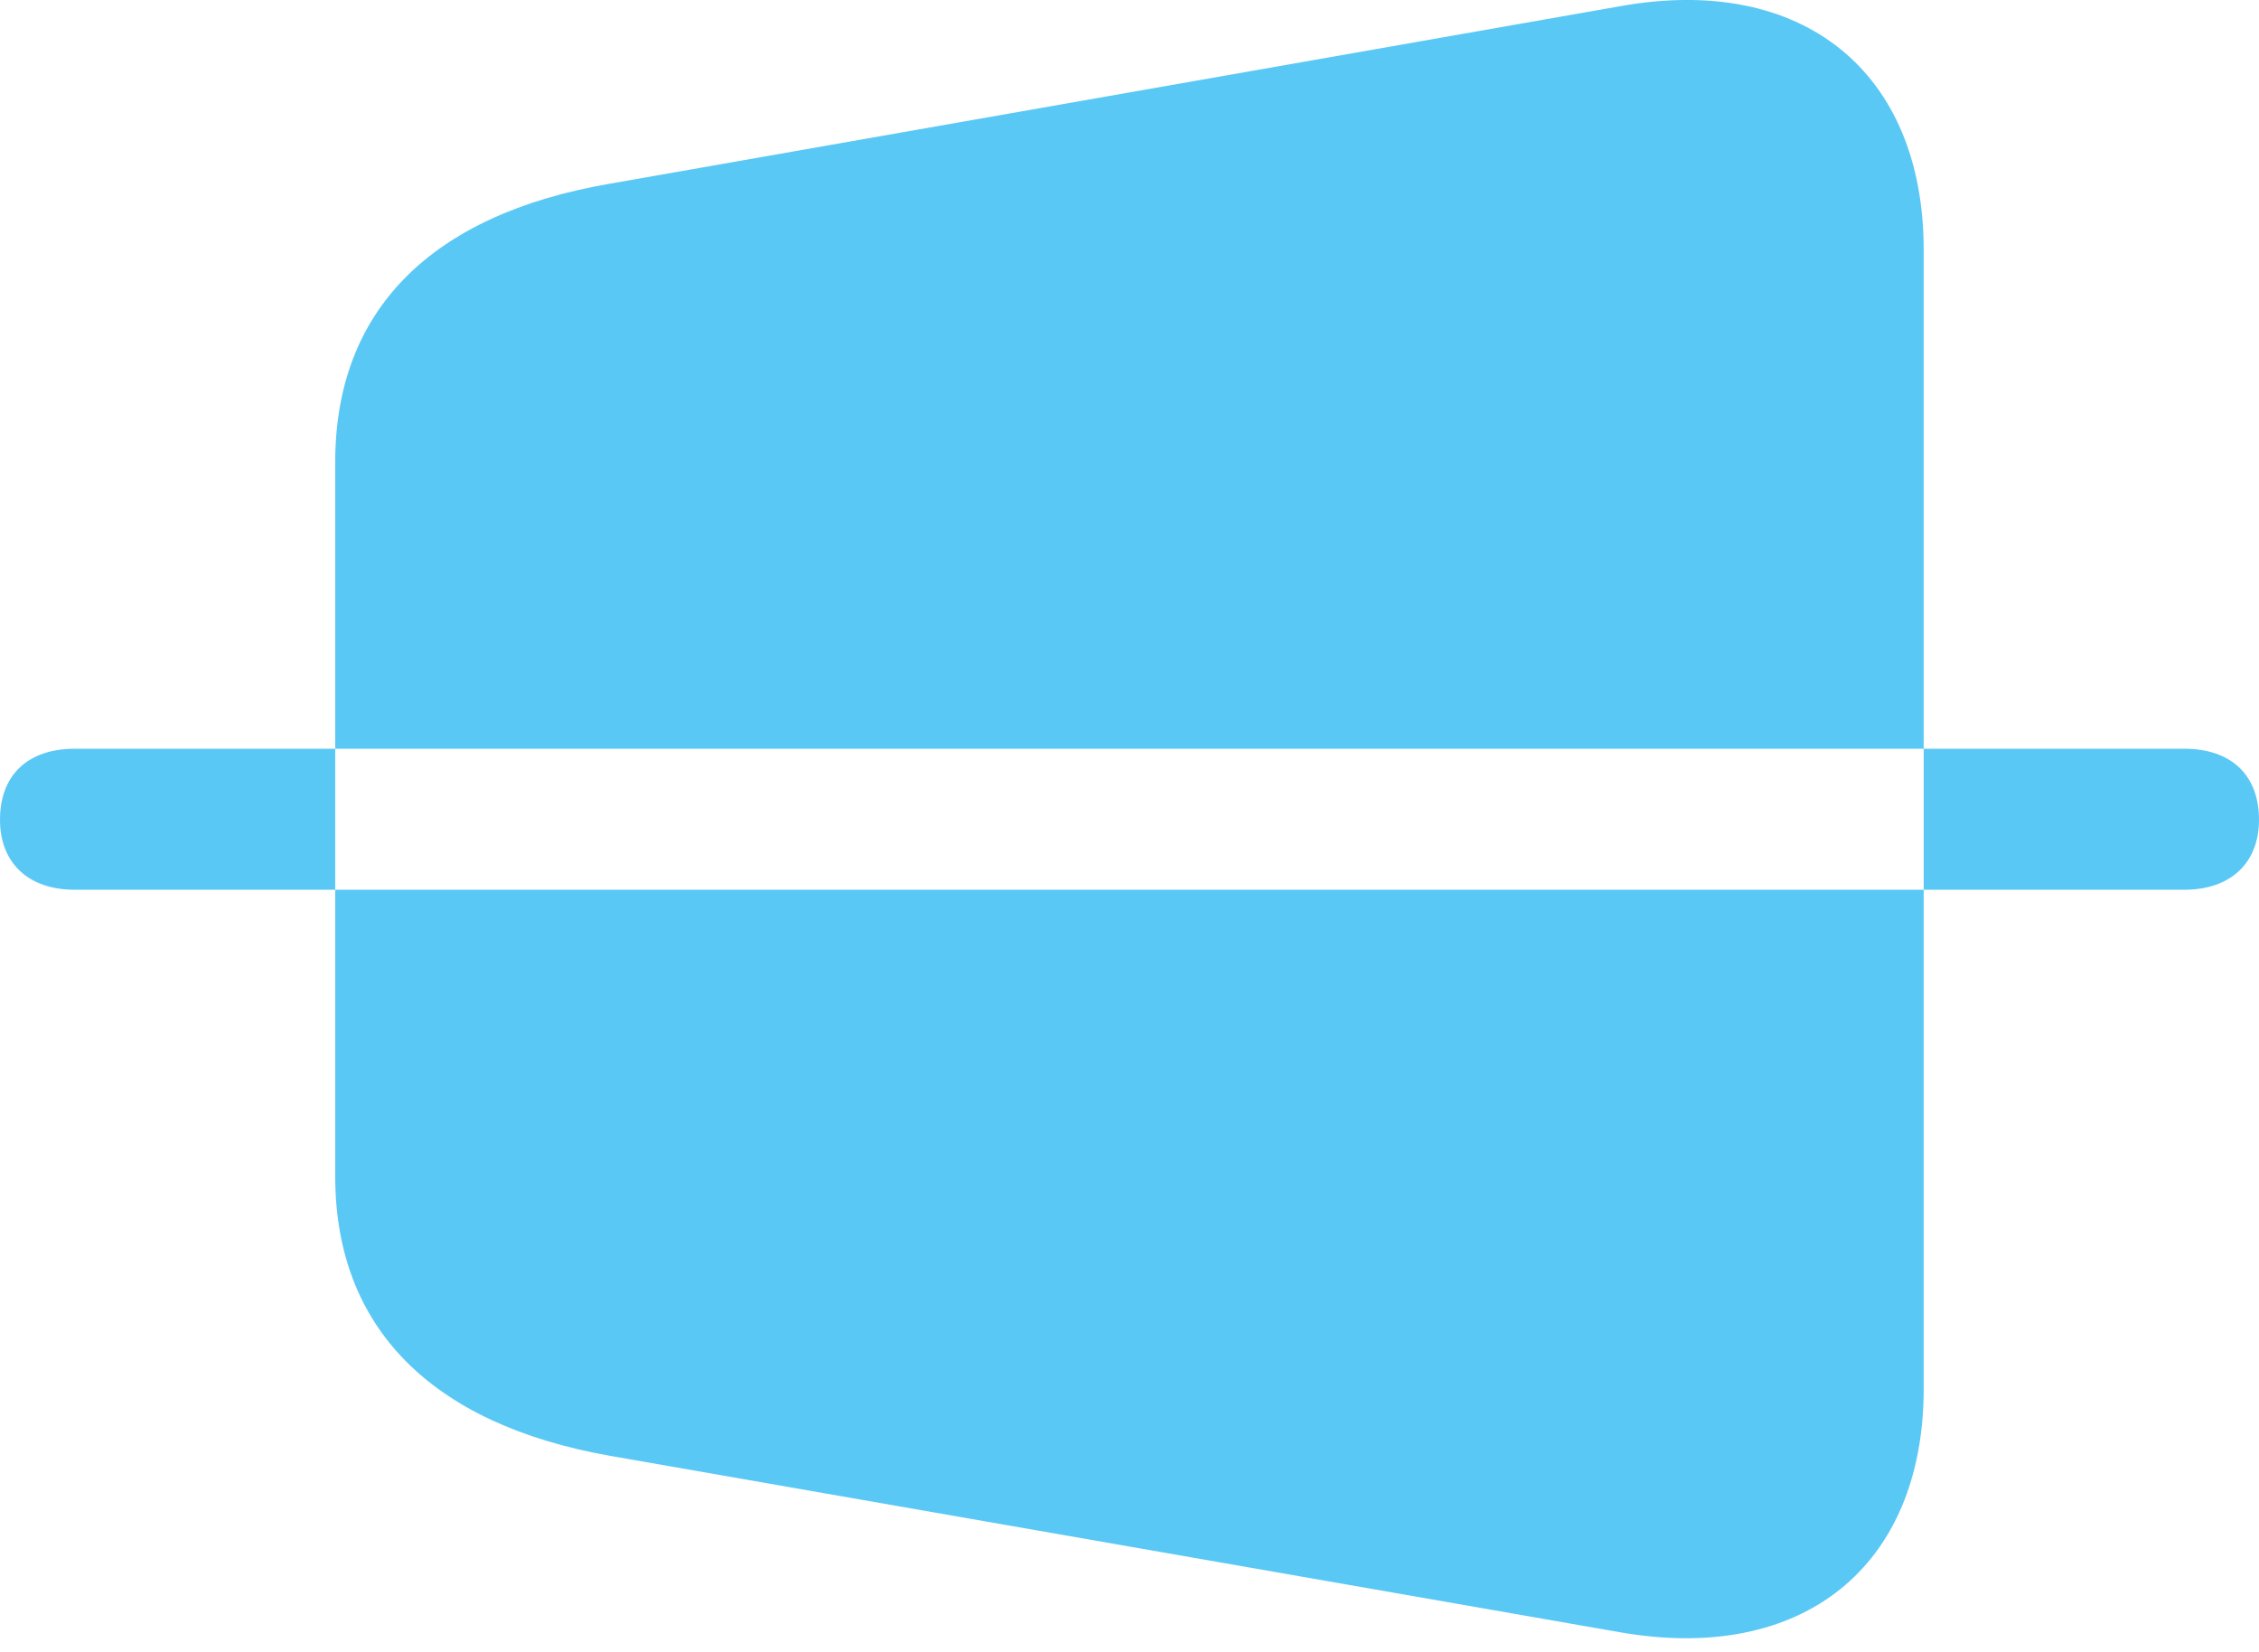 <?xml version="1.0" encoding="UTF-8"?>
<!--Generator: Apple Native CoreSVG 175.5-->
<!DOCTYPE svg
PUBLIC "-//W3C//DTD SVG 1.1//EN"
       "http://www.w3.org/Graphics/SVG/1.1/DTD/svg11.dtd">
<svg version="1.1" xmlns="http://www.w3.org/2000/svg" xmlns:xlink="http://www.w3.org/1999/xlink" width="29.529" height="21.586">
 <g>
  <rect height="21.586" opacity="0" width="29.529" x="0" y="0"/>
  <path d="M7.971 19.027L21.179 21.334C23.56 21.749 25.146 20.479 25.146 18.148L25.146 3.267C25.146 0.936 23.56-0.346 21.179 0.081L7.971 2.401C5.627 2.804 4.382 4.061 4.382 6.038L4.382 15.377C4.382 17.342 5.627 18.612 7.971 19.027ZM0.977 11.629C0.366 11.629 0 11.275 0 10.714C0 10.128 0.366 9.786 0.977 9.786L28.552 9.786C29.163 9.786 29.529 10.128 29.529 10.714C29.529 11.275 29.163 11.629 28.552 11.629Z" fill="#5ac8f5"/>
 </g>
</svg>
